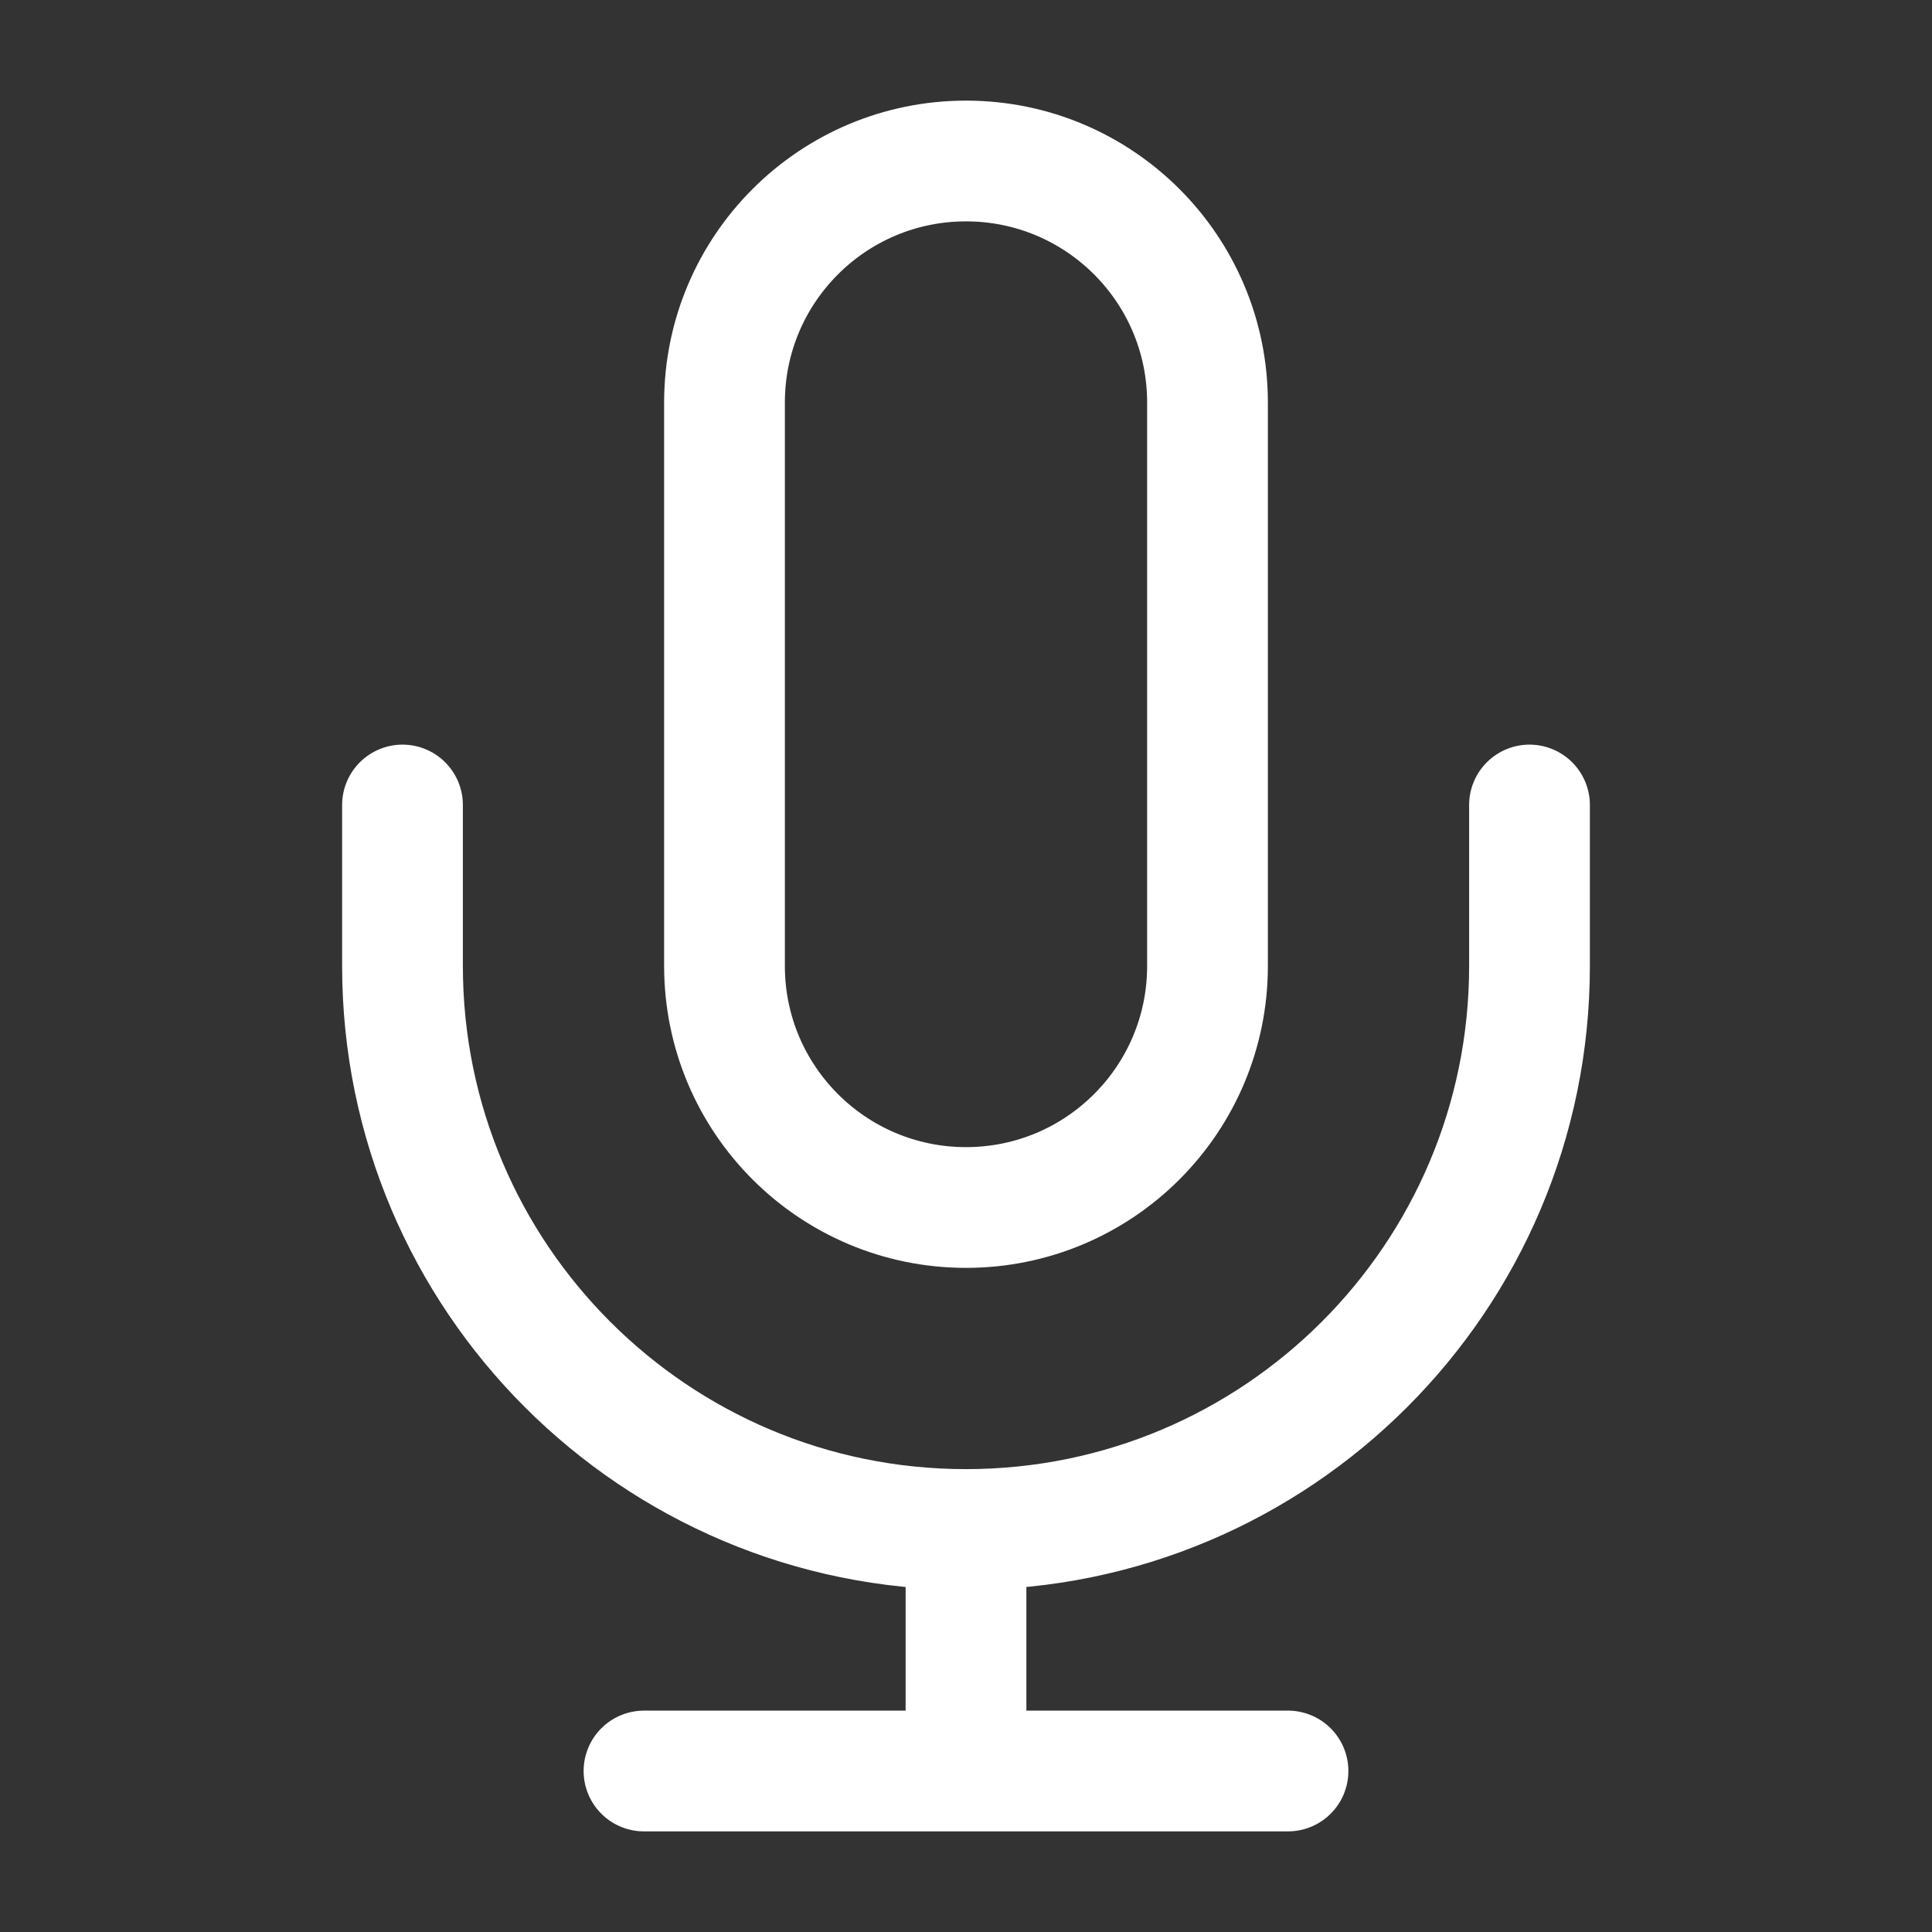 <svg xmlns="http://www.w3.org/2000/svg" width="24" height="24" viewBox="0 0 24 24" fill="none" class="db w--24 h--24 absolute left-1">
  <rect x="0" y="0" width="24" height="24" fill="#333333" stroke="none"/>
  <path d="M19 10V12C19 15.866 15.866 19 12 19M5 10V12C5 15.866 8.134 19 12 19M12 19V22M8 22H16M12 15C10.343 15 9 13.657 9 12V5C9 3.343 10.343 2 12 2C13.657 2 15 3.343 15 5V12C15 13.657 13.657 15 12 15Z" stroke="white" stroke-width="1.5" stroke-linecap="round" stroke-linejoin="round" />
</svg>